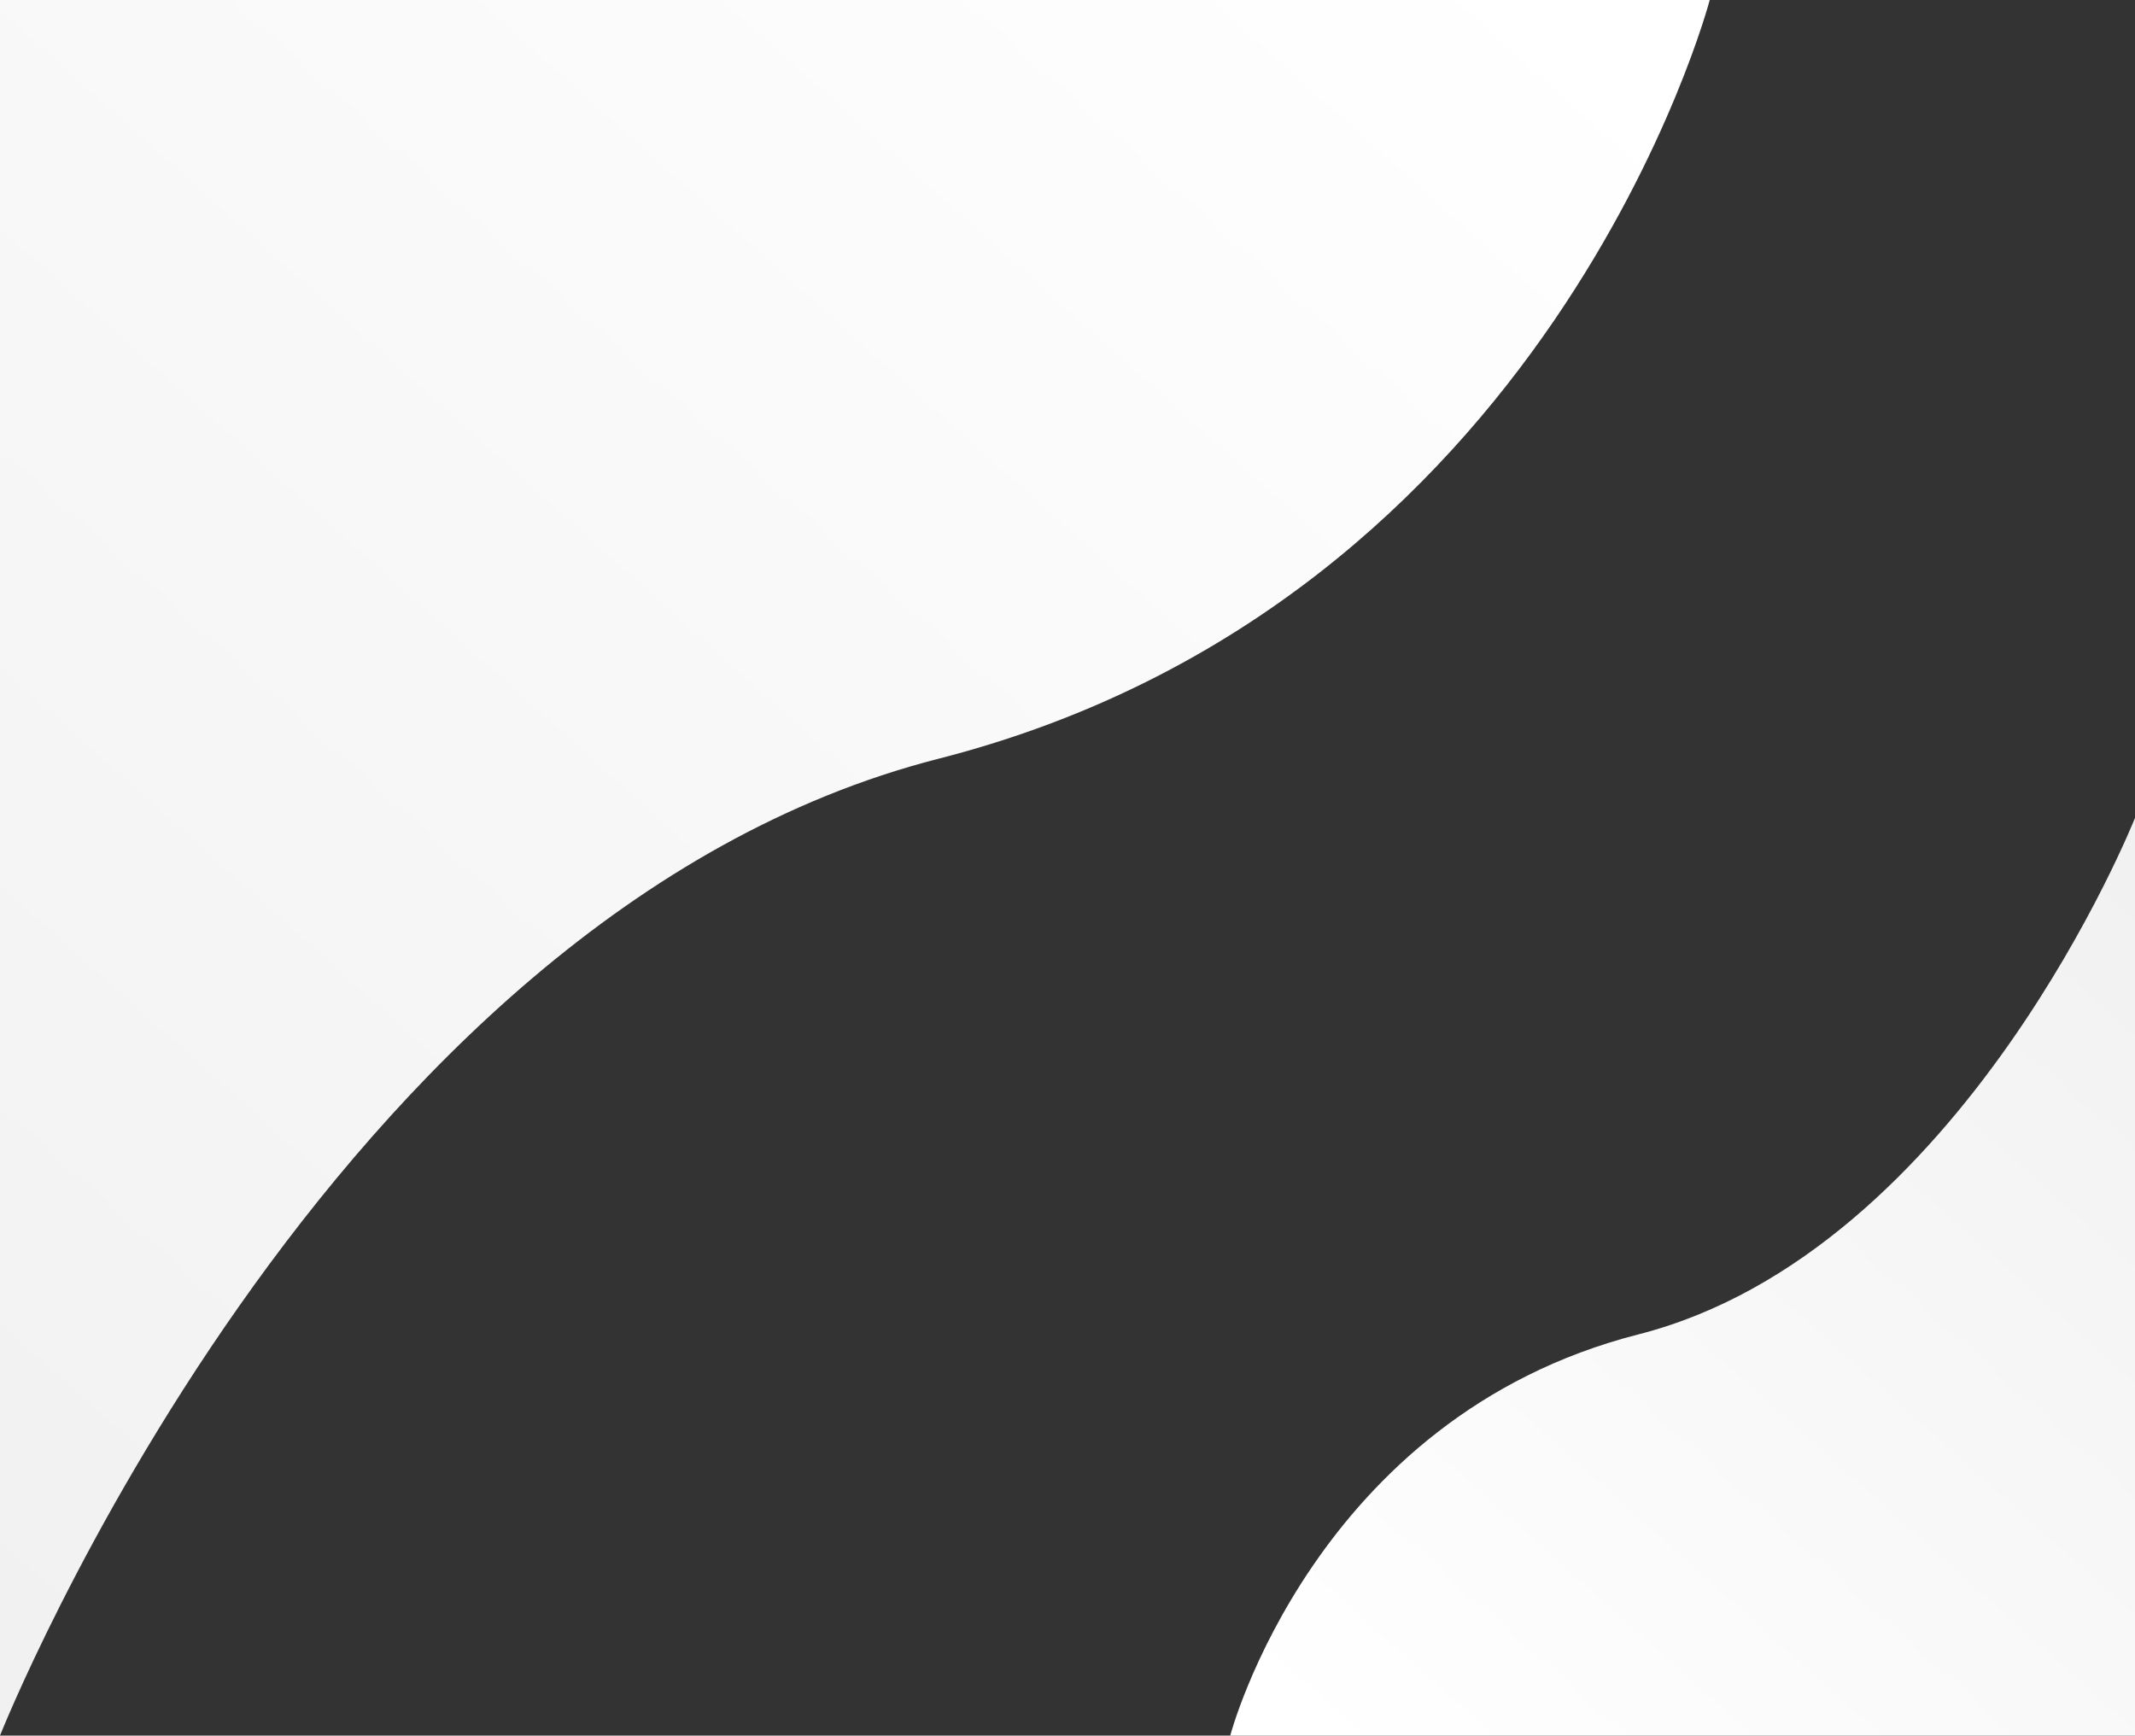 <svg width="984" height="800" viewBox="0 0 984 800" fill="none" xmlns="http://www.w3.org/2000/svg">
<rect x="0" y="0" width="984" height="800" fill="#333333" stroke="none"/>
<g id="Group 9">
<path id="Path 3" fill-rule="evenodd" clip-rule="evenodd" d="M788 0C788 0 715.164 277.487 432.527 349.737C149.889 421.988 0 800 0 800V0H788Z" fill="url(#paint0_linear_4_5)"/>
<path id="Path 3 Copy" fill-rule="evenodd" clip-rule="evenodd" d="M567 800C567 800 605.544 653.279 755.112 615.076C904.681 576.874 984 377 984 377V800H567Z" fill="url(#paint1_linear_4_5)"/>
</g>
<defs>
<linearGradient id="paint0_linear_4_5" x1="412.54" y1="1130.41" x2="1114.22" y2="346.994" gradientUnits="userSpaceOnUse">
<stop stop-color="#F1F1F1"/>
<stop offset="1" stop-color="white"/>
</linearGradient>
<linearGradient id="paint1_linear_4_5" x1="765.689" y1="202.296" x2="394.709" y2="616.832" gradientUnits="userSpaceOnUse">
<stop stop-color="#F1F1F1"/>
<stop offset="1" stop-color="white"/>
</linearGradient>
</defs>
</svg>
